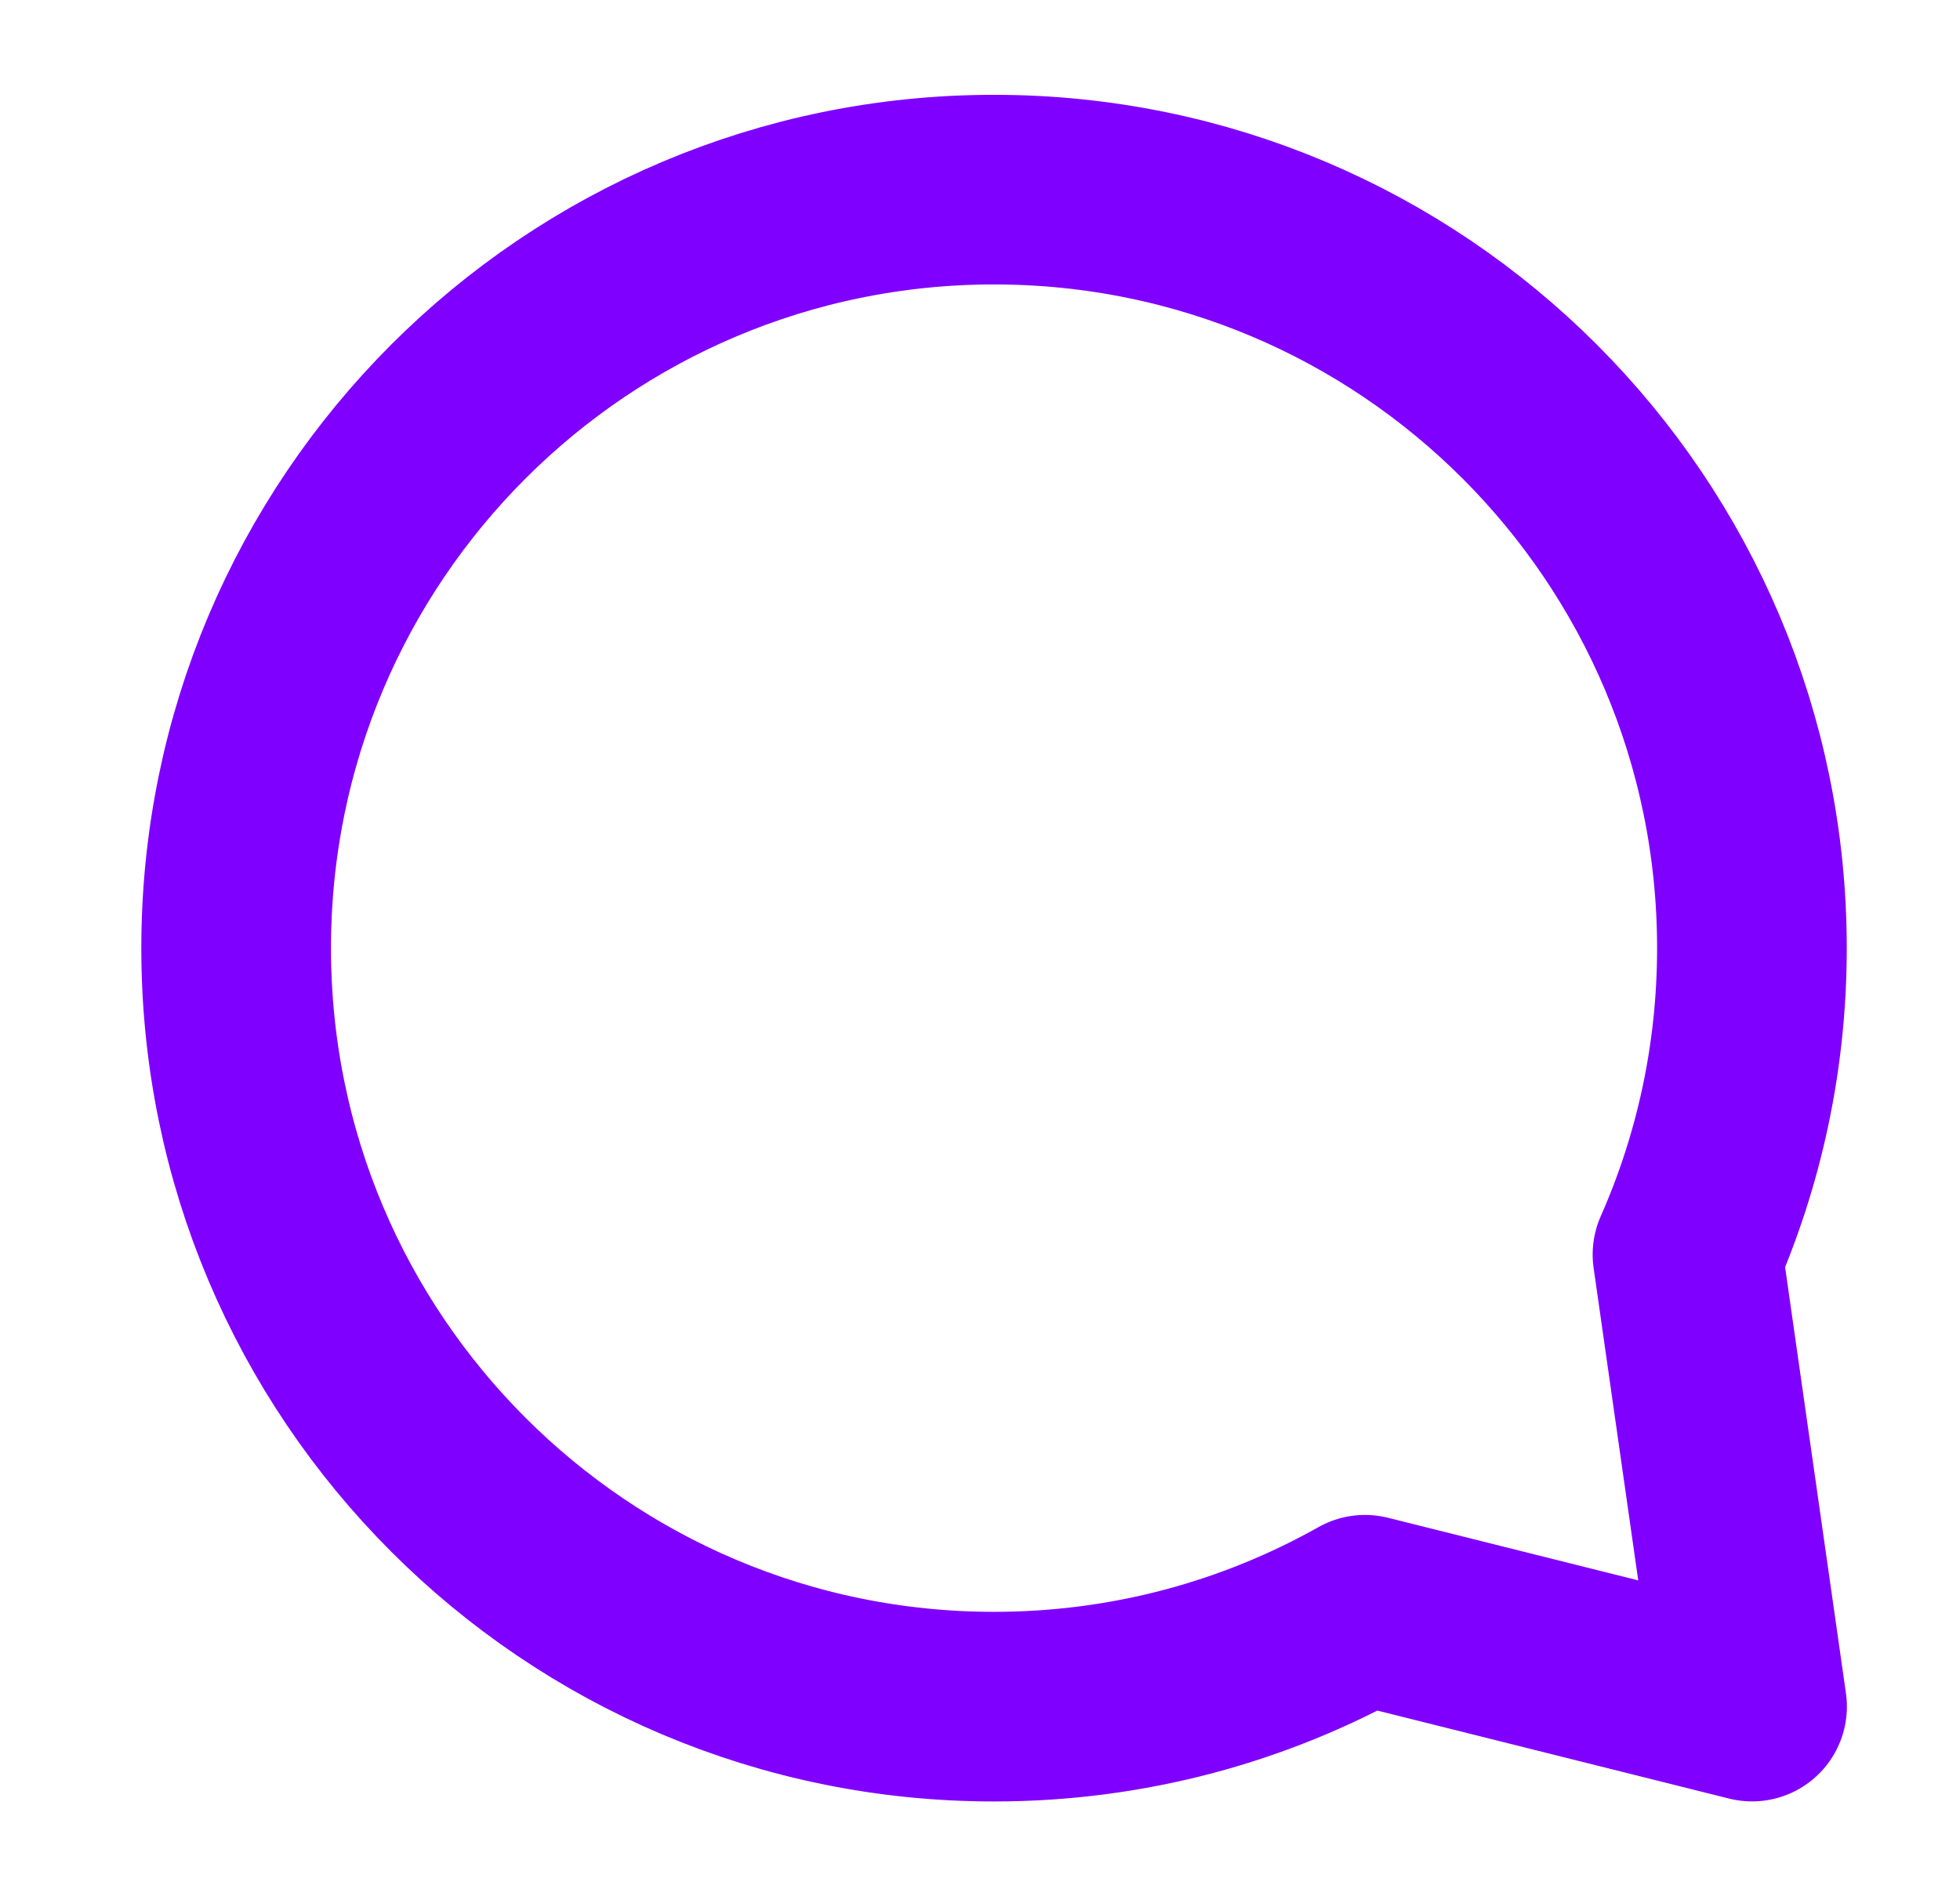 <svg width="31" height="30" viewBox="0 0 31 30" fill="none" xmlns="http://www.w3.org/2000/svg">
<path d="M26.69 19.847C27.345 18.365 27.709 16.725 27.709 15C27.709 8.373 22.342 3 15.722 3C9.101 3 3.735 8.373 3.735 15C3.735 21.627 9.101 27 15.722 27C17.853 27 19.855 26.443 21.589 25.467L27.711 26.999L26.69 19.847Z" stroke="#8000FF" stroke-width="3" stroke-linecap="round" stroke-linejoin="round"/>
</svg>
